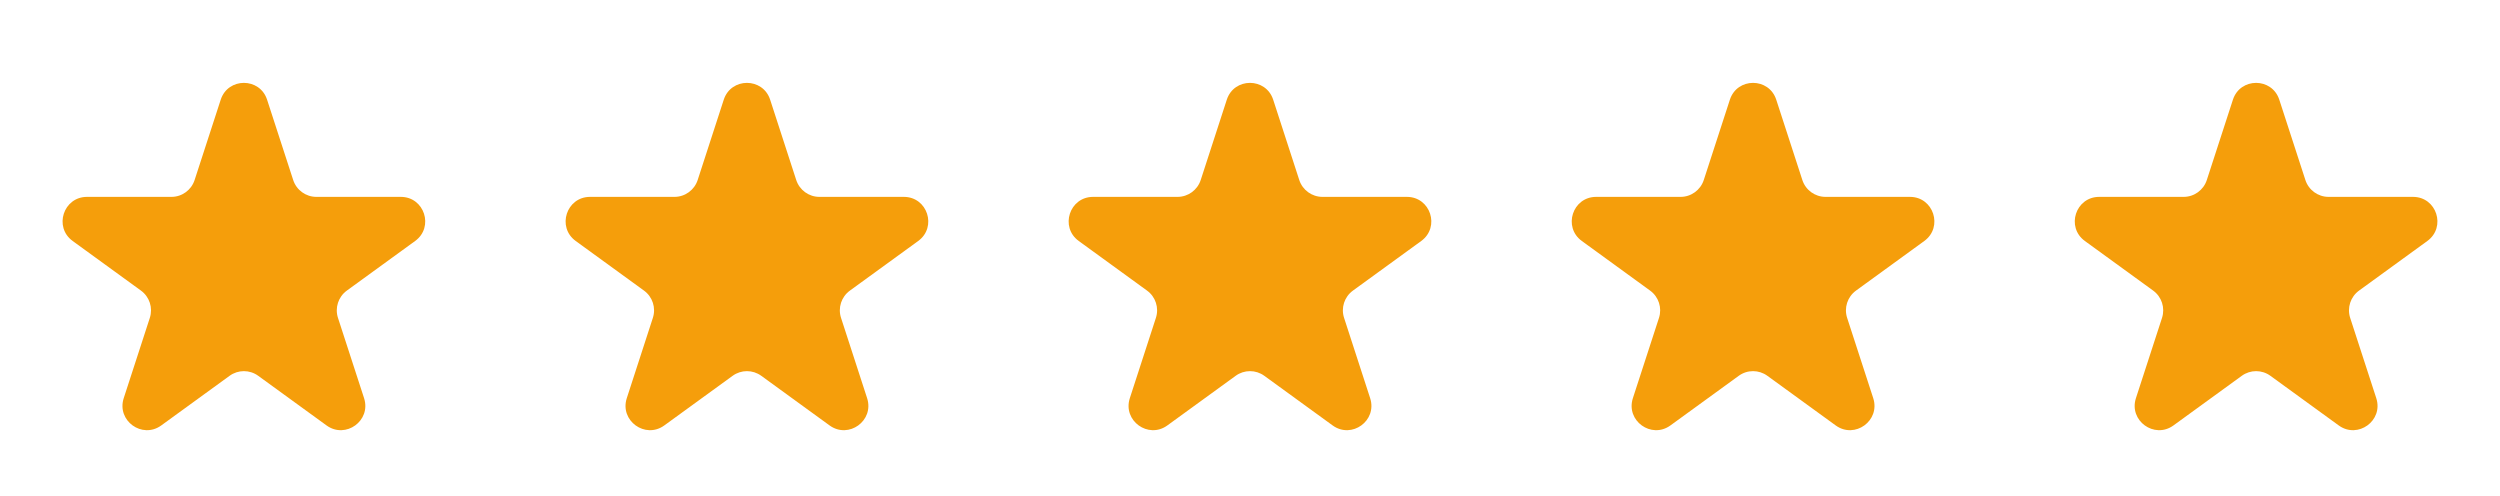 <svg width="116" height="23" viewBox="0 0 116 23" fill="none" xmlns="http://www.w3.org/2000/svg">
<path d="M10.241 4.627C10.579 3.585 12.055 3.585 12.393 4.627L13.604 8.353C13.755 8.819 14.19 9.135 14.68 9.135H18.597C19.694 9.135 20.149 10.537 19.262 11.182L16.093 13.484C15.697 13.772 15.531 14.283 15.682 14.749L16.893 18.475C17.232 19.517 16.038 20.384 15.151 19.74L11.982 17.438C11.586 17.149 11.049 17.149 10.652 17.438L7.483 19.74C6.596 20.384 5.403 19.517 5.741 18.475L6.952 14.749C7.103 14.283 6.937 13.772 6.541 13.484L3.372 11.182C2.485 10.537 2.941 9.135 4.037 9.135H7.954C8.444 9.135 8.879 8.819 9.03 8.353L10.241 4.627Z" fill="#F59E0B"/>
<path d="M33.582 4.627C33.921 3.585 35.396 3.585 35.735 4.627L36.945 8.353C37.097 8.819 37.531 9.135 38.021 9.135H41.938C43.035 9.135 43.491 10.537 42.604 11.182L39.435 13.484C39.038 13.772 38.872 14.283 39.024 14.749L40.234 18.475C40.573 19.517 39.379 20.384 38.492 19.74L35.324 17.438C34.927 17.149 34.39 17.149 33.993 17.438L30.824 19.74C29.937 20.384 28.744 19.517 29.083 18.475L30.293 14.749C30.445 14.283 30.279 13.772 29.882 13.484L26.713 11.182C25.826 10.537 26.282 9.135 27.378 9.135H31.295C31.785 9.135 32.22 8.819 32.372 8.353L33.582 4.627Z" fill="#F59E0B"/>
<path d="M56.923 4.627C57.262 3.585 58.737 3.585 59.076 4.627L60.286 8.353C60.438 8.819 60.872 9.135 61.363 9.135H65.28C66.376 9.135 66.832 10.537 65.945 11.182L62.776 13.484C62.379 13.772 62.213 14.283 62.365 14.749L63.575 18.475C63.914 19.517 62.721 20.384 61.834 19.74L58.665 17.438C58.268 17.149 57.731 17.149 57.334 17.438L54.165 19.74C53.279 20.384 52.085 19.517 52.424 18.475L53.634 14.749C53.786 14.283 53.62 13.772 53.223 13.484L50.054 11.182C49.167 10.537 49.623 9.135 50.719 9.135H54.636C55.127 9.135 55.561 8.819 55.713 8.353L56.923 4.627Z" fill="#F59E0B"/>
<path d="M80.266 4.627C80.604 3.585 82.079 3.585 82.418 4.627L83.629 8.353C83.78 8.819 84.215 9.135 84.705 9.135H88.622C89.718 9.135 90.174 10.537 89.287 11.182L86.118 13.484C85.722 13.772 85.555 14.283 85.707 14.749L86.918 18.475C87.256 19.517 86.063 20.384 85.176 19.74L82.007 17.438C81.61 17.149 81.073 17.149 80.677 17.438L77.508 19.74C76.621 20.384 75.427 19.517 75.766 18.475L76.977 14.749C77.128 14.283 76.962 13.772 76.565 13.484L73.397 11.182C72.51 10.537 72.965 9.135 74.062 9.135H77.979C78.469 9.135 78.903 8.819 79.055 8.353L80.266 4.627Z" fill="#F59E0B"/>
<path d="M103.607 4.627C103.946 3.585 105.421 3.585 105.759 4.627L106.97 8.353C107.121 8.819 107.556 9.135 108.046 9.135H111.963C113.06 9.135 113.515 10.537 112.628 11.182L109.459 13.484C109.063 13.772 108.897 14.283 109.048 14.749L110.259 18.475C110.598 19.517 109.404 20.384 108.517 19.74L105.348 17.438C104.952 17.149 104.415 17.149 104.018 17.438L100.849 19.74C99.962 20.384 98.769 19.517 99.107 18.475L100.318 14.749C100.469 14.283 100.303 13.772 99.907 13.484L96.738 11.182C95.851 10.537 96.307 9.135 97.403 9.135H101.32C101.81 9.135 102.245 8.819 102.396 8.353L103.607 4.627Z" fill="#F59E0B"/>
</svg>

